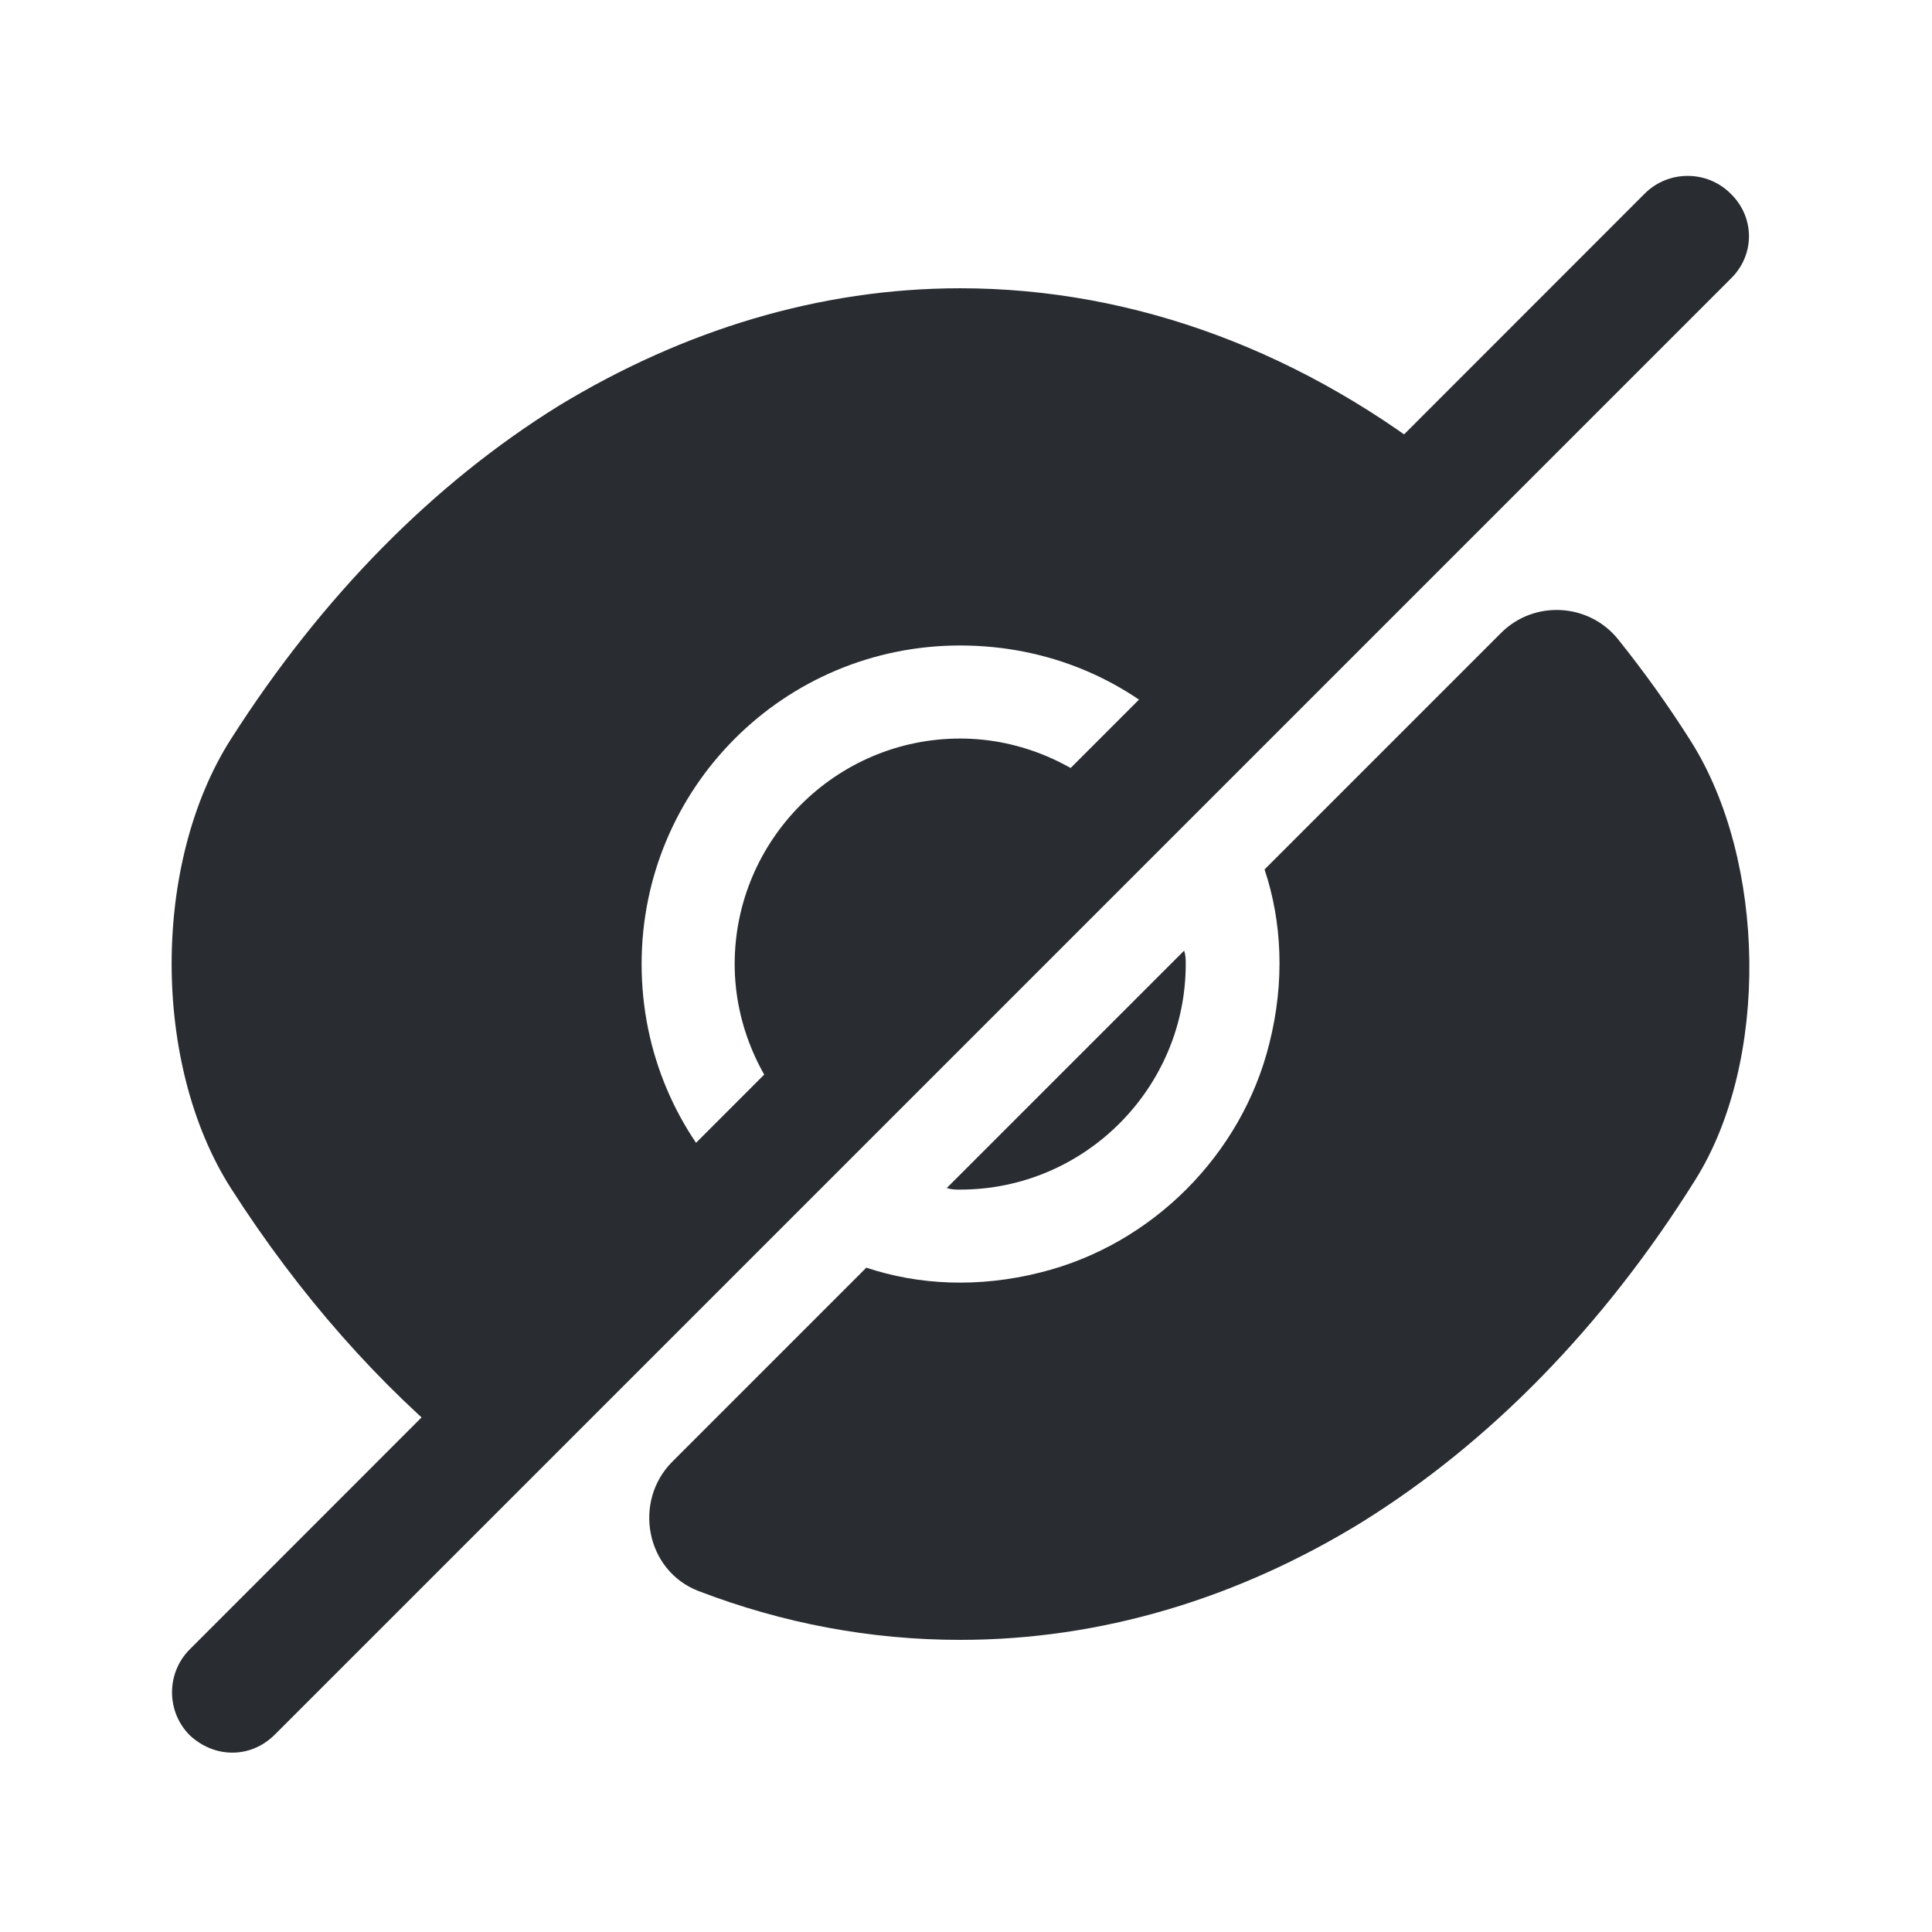 <svg width="49" height="49" viewBox="0 0 49 49" fill="none" xmlns="http://www.w3.org/2000/svg">
<path d="M42.892 18.811C42.312 17.891 41.692 17.031 41.052 16.231C40.312 15.291 38.912 15.211 38.072 16.051L32.072 22.051C32.512 23.371 32.592 24.891 32.192 26.471C31.492 29.291 29.212 31.571 26.392 32.271C24.812 32.671 23.292 32.591 21.972 32.151C21.972 32.151 19.112 35.011 17.052 37.071C16.052 38.071 16.372 39.831 17.712 40.351C19.852 41.171 22.072 41.591 24.352 41.591C27.912 41.591 31.372 40.551 34.532 38.611C37.752 36.611 40.652 33.671 42.992 29.931C44.892 26.911 44.792 21.831 42.892 18.811Z" fill="#292D32"/>
<path d="M28.393 20.411L20.313 28.491C19.293 27.451 18.633 26.011 18.633 24.451C18.633 21.311 21.193 18.731 24.353 18.731C25.913 18.731 27.353 19.391 28.393 20.411Z" fill="#292D32"/>
<path d="M36.852 11.951L30.073 18.731C28.613 17.251 26.593 16.371 24.352 16.371C19.872 16.371 16.273 19.991 16.273 24.451C16.273 26.691 17.172 28.711 18.633 30.171L11.873 36.951H11.852C9.633 35.151 7.593 32.851 5.853 30.131C3.853 26.991 3.853 21.891 5.853 18.751C8.173 15.111 11.012 12.251 14.172 10.291C17.332 8.371 20.793 7.311 24.352 7.311C28.812 7.311 33.133 8.951 36.852 11.951Z" fill="#292D32"/>
<path d="M30.073 24.451C30.073 27.591 27.512 30.171 24.352 30.171C24.233 30.171 24.133 30.171 24.012 30.131L30.032 24.111C30.073 24.231 30.073 24.331 30.073 24.451Z" fill="#292D32"/>
<path d="M43.893 4.911C43.293 4.311 42.312 4.311 41.713 4.911L4.813 41.831C4.213 42.431 4.213 43.411 4.813 44.011C5.113 44.291 5.493 44.451 5.893 44.451C6.293 44.451 6.673 44.291 6.973 43.991L43.893 7.071C44.513 6.471 44.513 5.511 43.893 4.911Z" fill="#292D32"/>
</svg>
